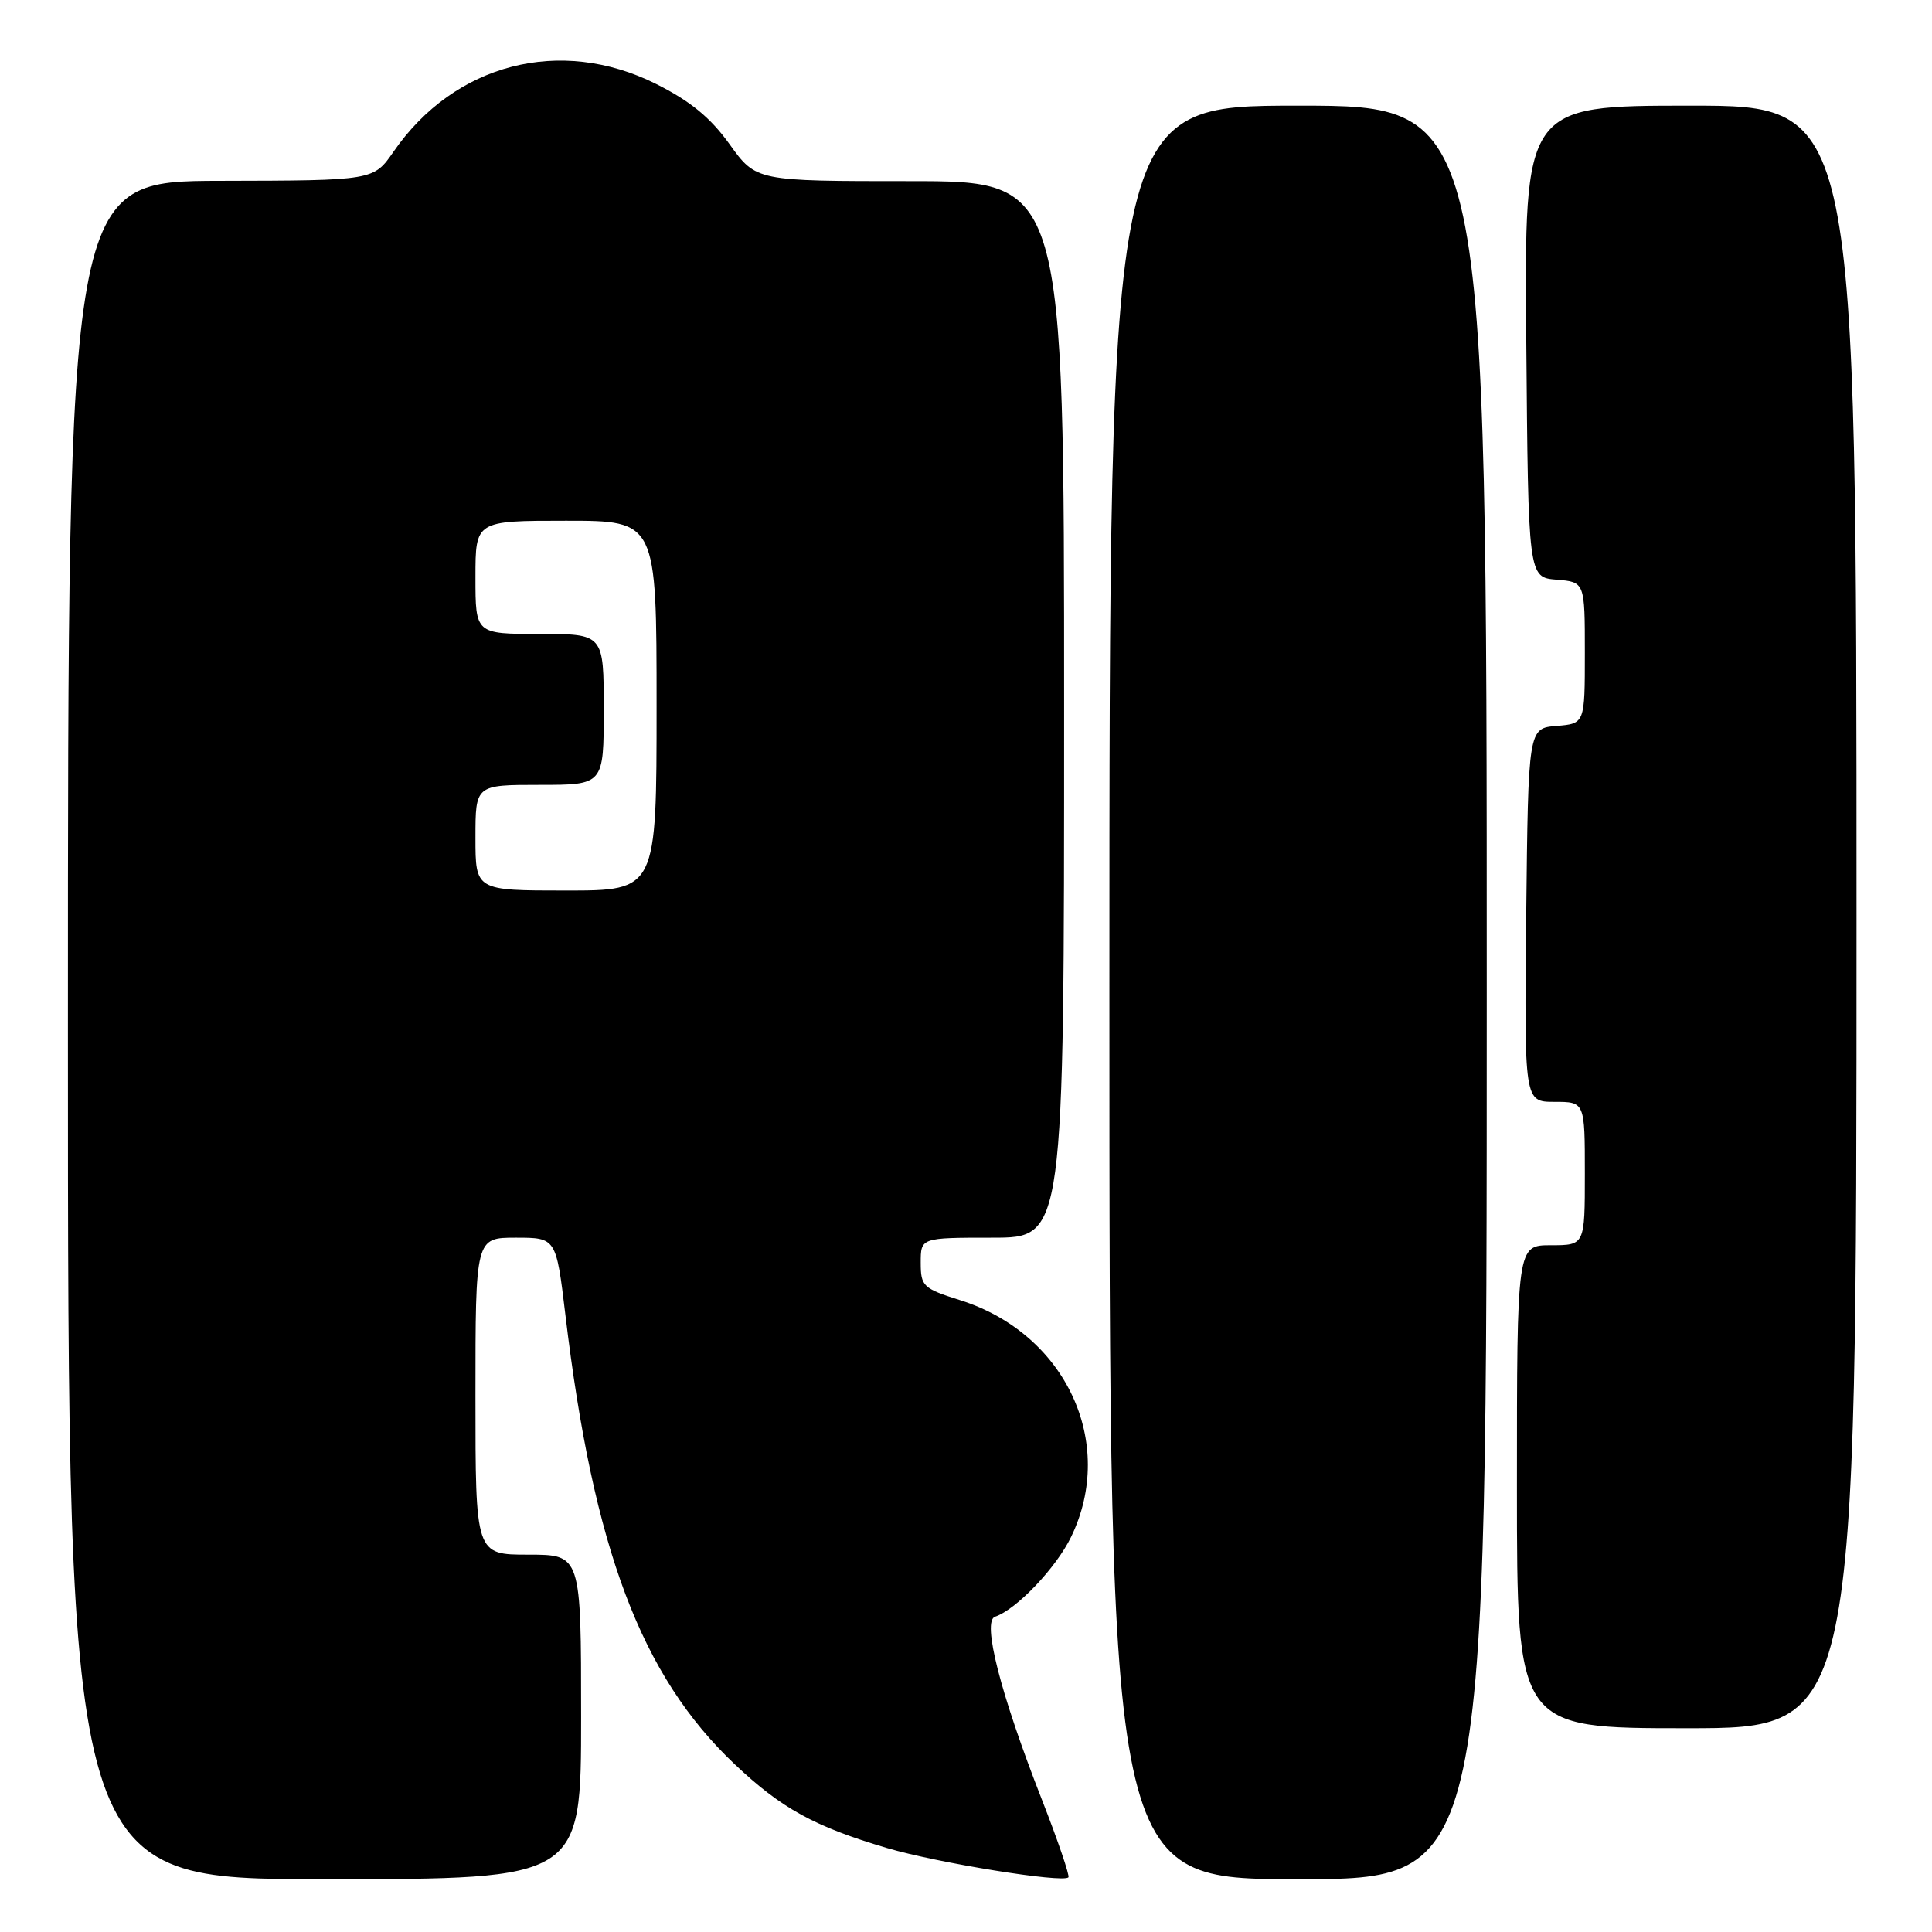 <?xml version="1.0" encoding="UTF-8" standalone="no"?>
<!DOCTYPE svg PUBLIC "-//W3C//DTD SVG 1.1//EN" "http://www.w3.org/Graphics/SVG/1.1/DTD/svg11.dtd" >
<svg xmlns="http://www.w3.org/2000/svg" xmlns:xlink="http://www.w3.org/1999/xlink" version="1.1" viewBox="0 0 256 256">
 <g >
 <path fill="currentColor"
d=" M 77.00 227.50 C 77.00 206.00 77.00 206.00 70.00 206.00 C 63.00 206.00 63.00 206.00 63.00 185.00 C 63.00 164.00 63.00 164.00 68.35 164.00 C 73.69 164.00 73.69 164.00 74.92 174.25 C 78.62 205.25 84.95 222.05 97.35 233.77 C 103.53 239.62 107.90 242.02 117.51 244.87 C 124.17 246.84 140.80 249.53 141.57 248.76 C 141.77 248.56 140.19 243.92 138.05 238.45 C 132.55 224.41 130.10 214.80 131.85 214.22 C 134.67 213.28 139.95 207.74 141.93 203.64 C 147.97 191.16 141.20 176.70 127.25 172.29 C 122.31 170.73 122.00 170.44 122.00 167.32 C 122.00 164.00 122.00 164.00 131.50 164.00 C 141.00 164.00 141.00 164.00 141.00 94.00 C 141.00 24.00 141.00 24.00 120.59 24.00 C 100.19 24.00 100.19 24.00 96.68 19.12 C 94.13 15.57 91.48 13.40 86.93 11.12 C 74.25 4.78 60.23 8.40 52.15 20.09 C 49.50 23.92 49.50 23.92 29.25 23.96 C 9.00 24.00 9.00 24.00 9.00 136.50 C 9.00 249.00 9.00 249.00 43.00 249.00 C 77.00 249.00 77.00 249.00 77.00 227.50 Z  M 197.00 131.50 C 197.00 14.00 197.00 14.00 172.00 14.00 C 147.00 14.00 147.00 14.00 147.00 131.50 C 147.00 249.00 147.00 249.00 172.00 249.00 C 197.00 249.00 197.00 249.00 197.00 131.50 Z  M 246.00 121.50 C 246.00 14.00 246.00 14.00 223.99 14.00 C 201.97 14.00 201.97 14.00 202.24 45.25 C 202.50 76.50 202.50 76.50 206.25 76.81 C 210.00 77.12 210.00 77.12 210.00 86.50 C 210.00 95.88 210.00 95.88 206.25 96.19 C 202.50 96.50 202.50 96.50 202.23 121.25 C 201.97 146.00 201.97 146.00 205.98 146.00 C 210.00 146.00 210.00 146.00 210.00 155.50 C 210.00 165.00 210.00 165.00 205.50 165.00 C 201.00 165.00 201.00 165.00 201.00 197.00 C 201.00 229.00 201.00 229.00 223.50 229.00 C 246.00 229.00 246.00 229.00 246.00 121.50 Z  M 63.00 111.00 C 63.00 104.00 63.00 104.00 71.50 104.00 C 80.00 104.00 80.00 104.00 80.00 94.00 C 80.00 84.00 80.00 84.00 71.50 84.00 C 63.00 84.00 63.00 84.00 63.00 76.50 C 63.00 69.00 63.00 69.00 75.00 69.00 C 87.00 69.00 87.00 69.00 87.00 93.50 C 87.00 118.00 87.00 118.00 75.00 118.00 C 63.00 118.00 63.00 118.00 63.00 111.00 Z "/>
</g>
</svg>